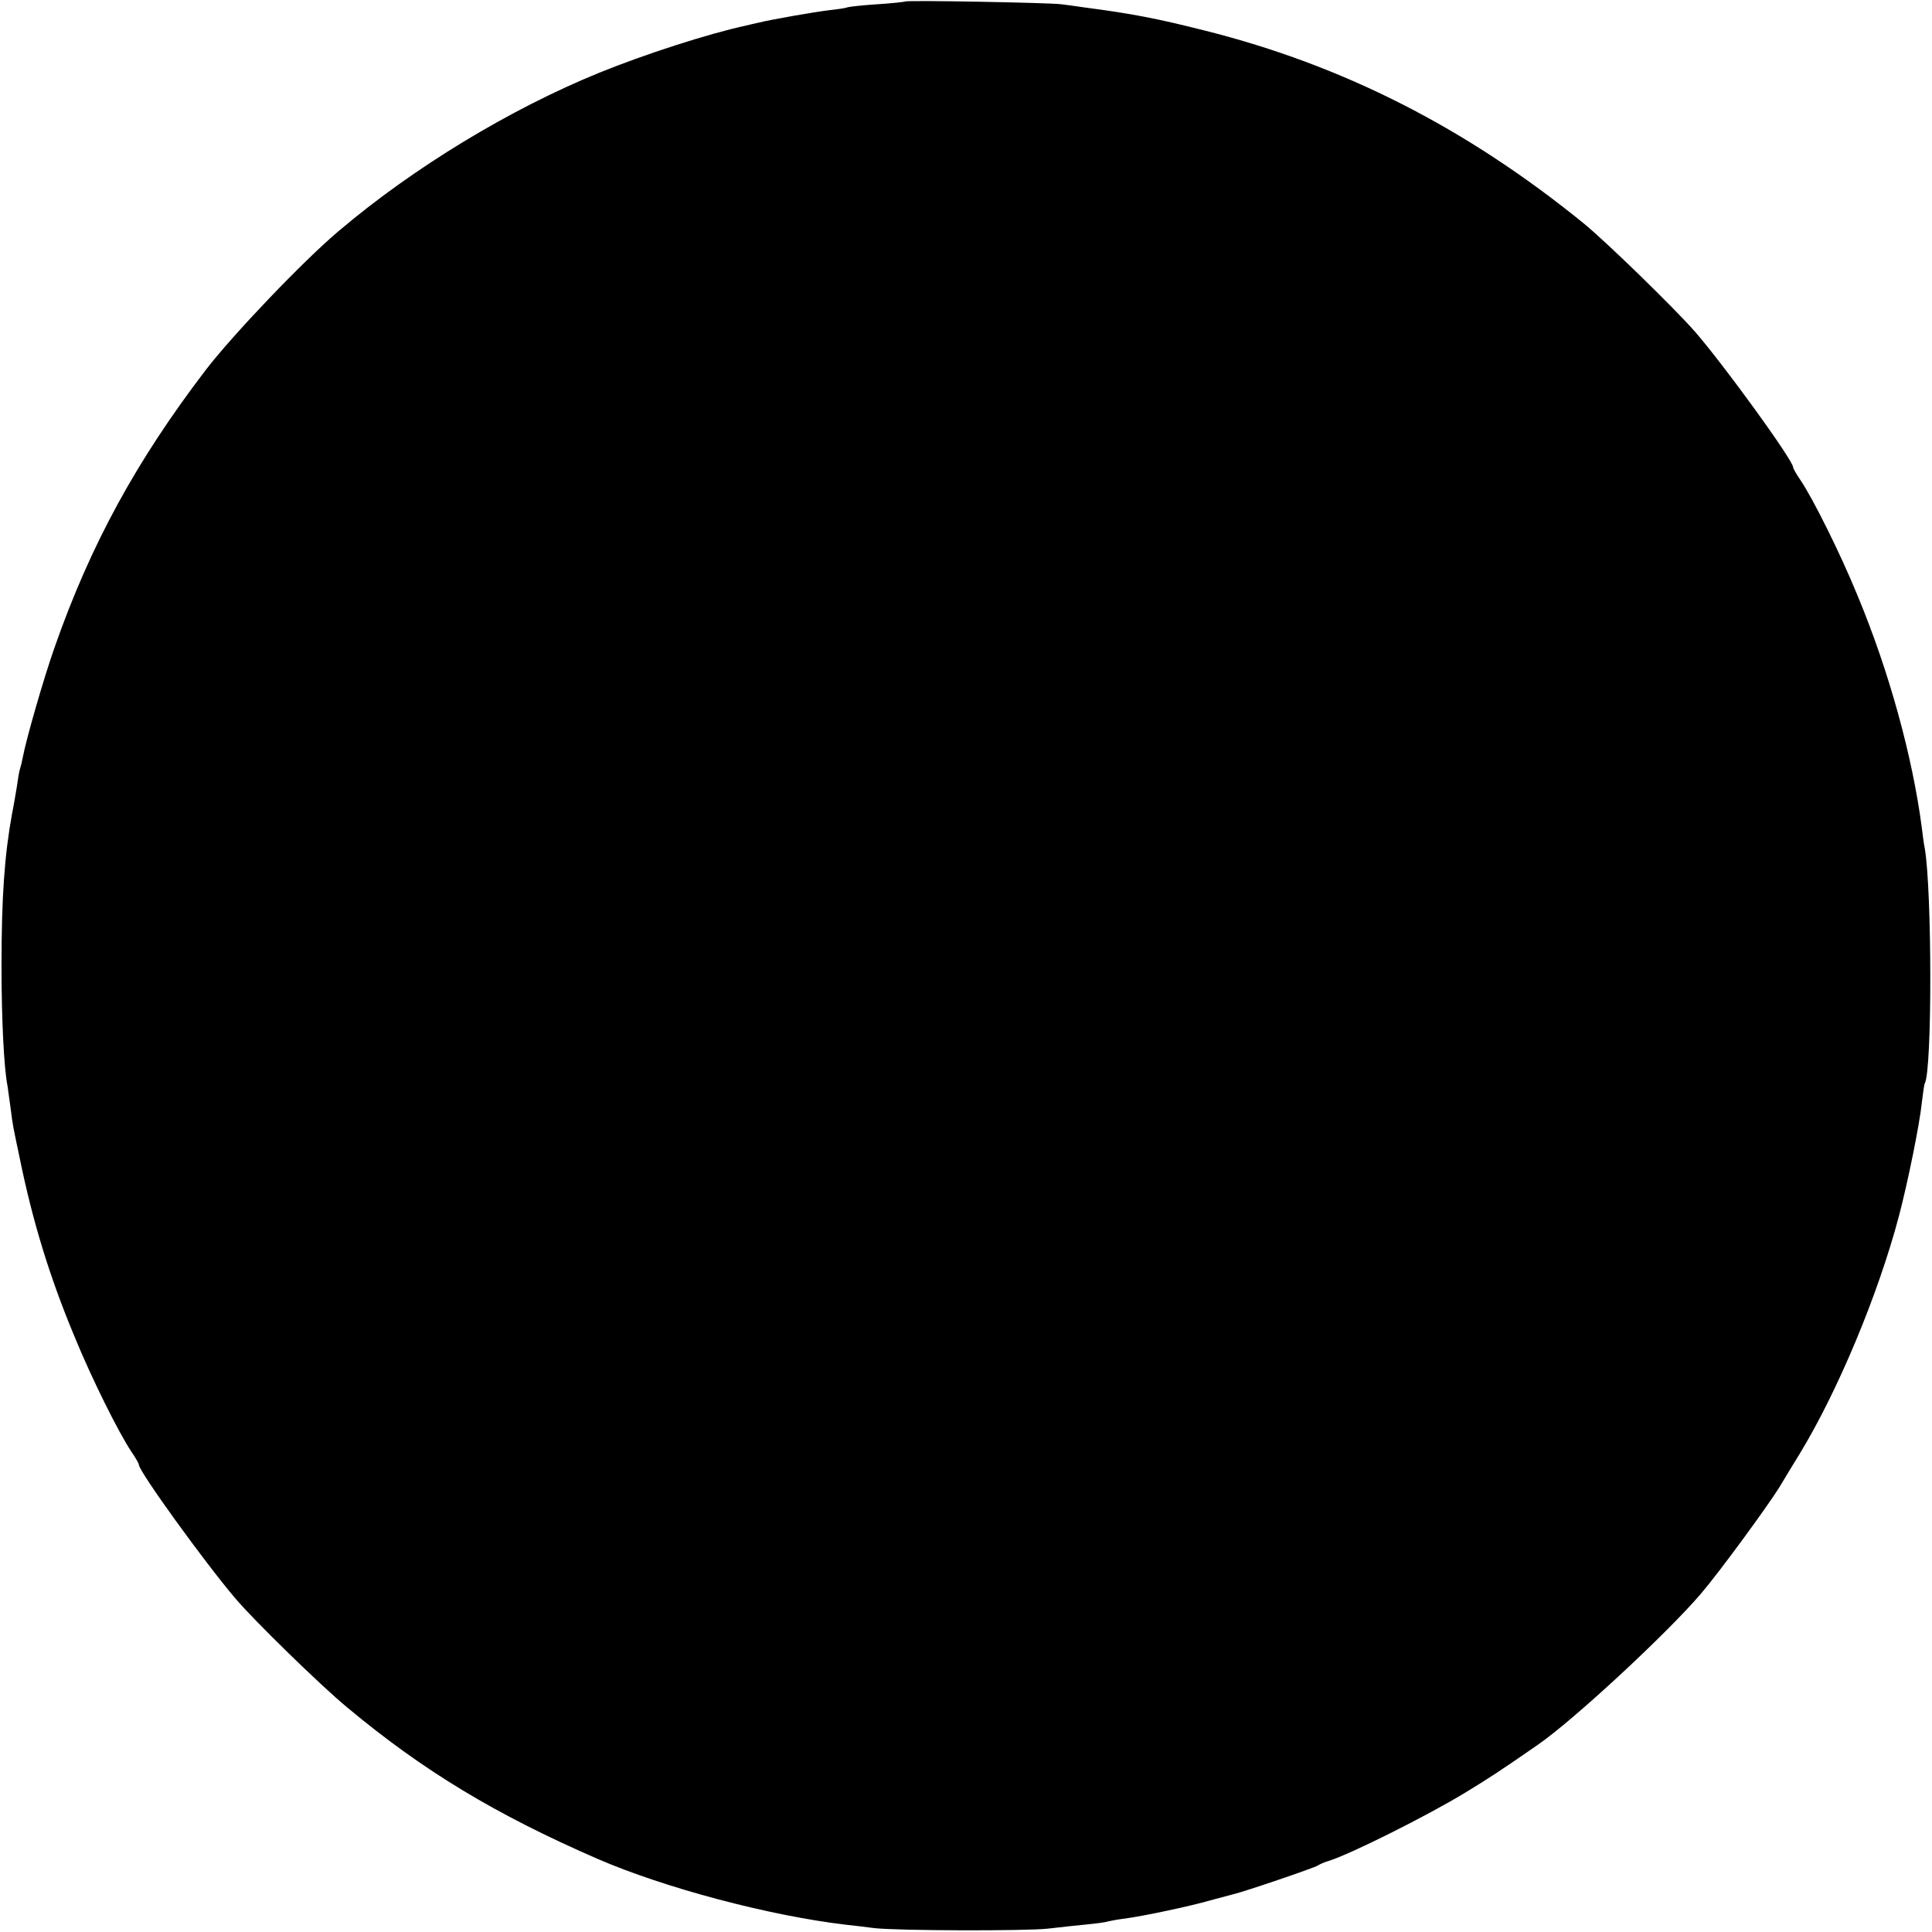 <?xml version="1.0" standalone="no"?>
<!DOCTYPE svg PUBLIC "-//W3C//DTD SVG 20010904//EN"
 "http://www.w3.org/TR/2001/REC-SVG-20010904/DTD/svg10.dtd">
<svg version="1.0" xmlns="http://www.w3.org/2000/svg"
 width="640pt" height="640pt" viewBox="0 0 640 640"
 preserveAspectRatio="xMidYMid meet">
<g transform="translate(0,640) scale(0.1,-0.1)"
fill="#000000" stroke="none">
<path d="M2999 6395 c-2 -1 -43 -6 -91 -9 -48 -3 -93 -8 -100 -10 -7 -3 -35
-7 -63 -10 -49 -6 -187 -30 -232 -41 -13 -3 -32 -7 -43 -10 -125 -27 -335 -95
-485 -156 -295 -120 -617 -315 -865 -526 -117 -99 -348 -341 -438 -458 -230
-301 -382 -579 -501 -919 -36 -102 -94 -303 -106 -367 -2 -11 -6 -28 -9 -37
-3 -9 -7 -35 -10 -57 -4 -22 -10 -62 -16 -90 -25 -138 -35 -275 -35 -505 0
-176 8 -338 20 -398 1 -9 6 -42 10 -72 8 -63 8 -60 30 -165 43 -211 99 -394
182 -593 56 -137 147 -320 189 -382 13 -19 24 -38 24 -42 0 -22 217 -322 318
-441 64 -76 285 -291 372 -363 252 -210 490 -354 830 -502 222 -96 568 -188
823 -218 29 -3 70 -8 92 -11 76 -9 500 -10 575 -2 41 5 100 11 130 14 30 3 62
7 70 10 8 2 35 7 60 10 64 9 215 41 280 60 30 8 64 17 75 20 39 9 270 88 280
95 6 4 21 11 35 15 70 21 330 151 456 228 77 47 114 71 238 157 119 82 429
370 540 500 64 75 218 286 259 351 23 39 54 89 68 112 127 208 261 530 329
787 29 109 69 306 76 375 4 33 8 63 10 66 25 43 24 640 0 779 -3 14 -7 45 -10
70 -31 235 -108 516 -213 768 -56 137 -147 320 -189 382 -13 19 -24 38 -24 42
0 23 -227 336 -324 448 -69 79 -296 300 -371 361 -389 316 -796 523 -1255 638
-154 39 -241 56 -395 76 -27 4 -63 9 -80 11 -38 5 -512 14 -516 9z"/>
</g>
</svg>
